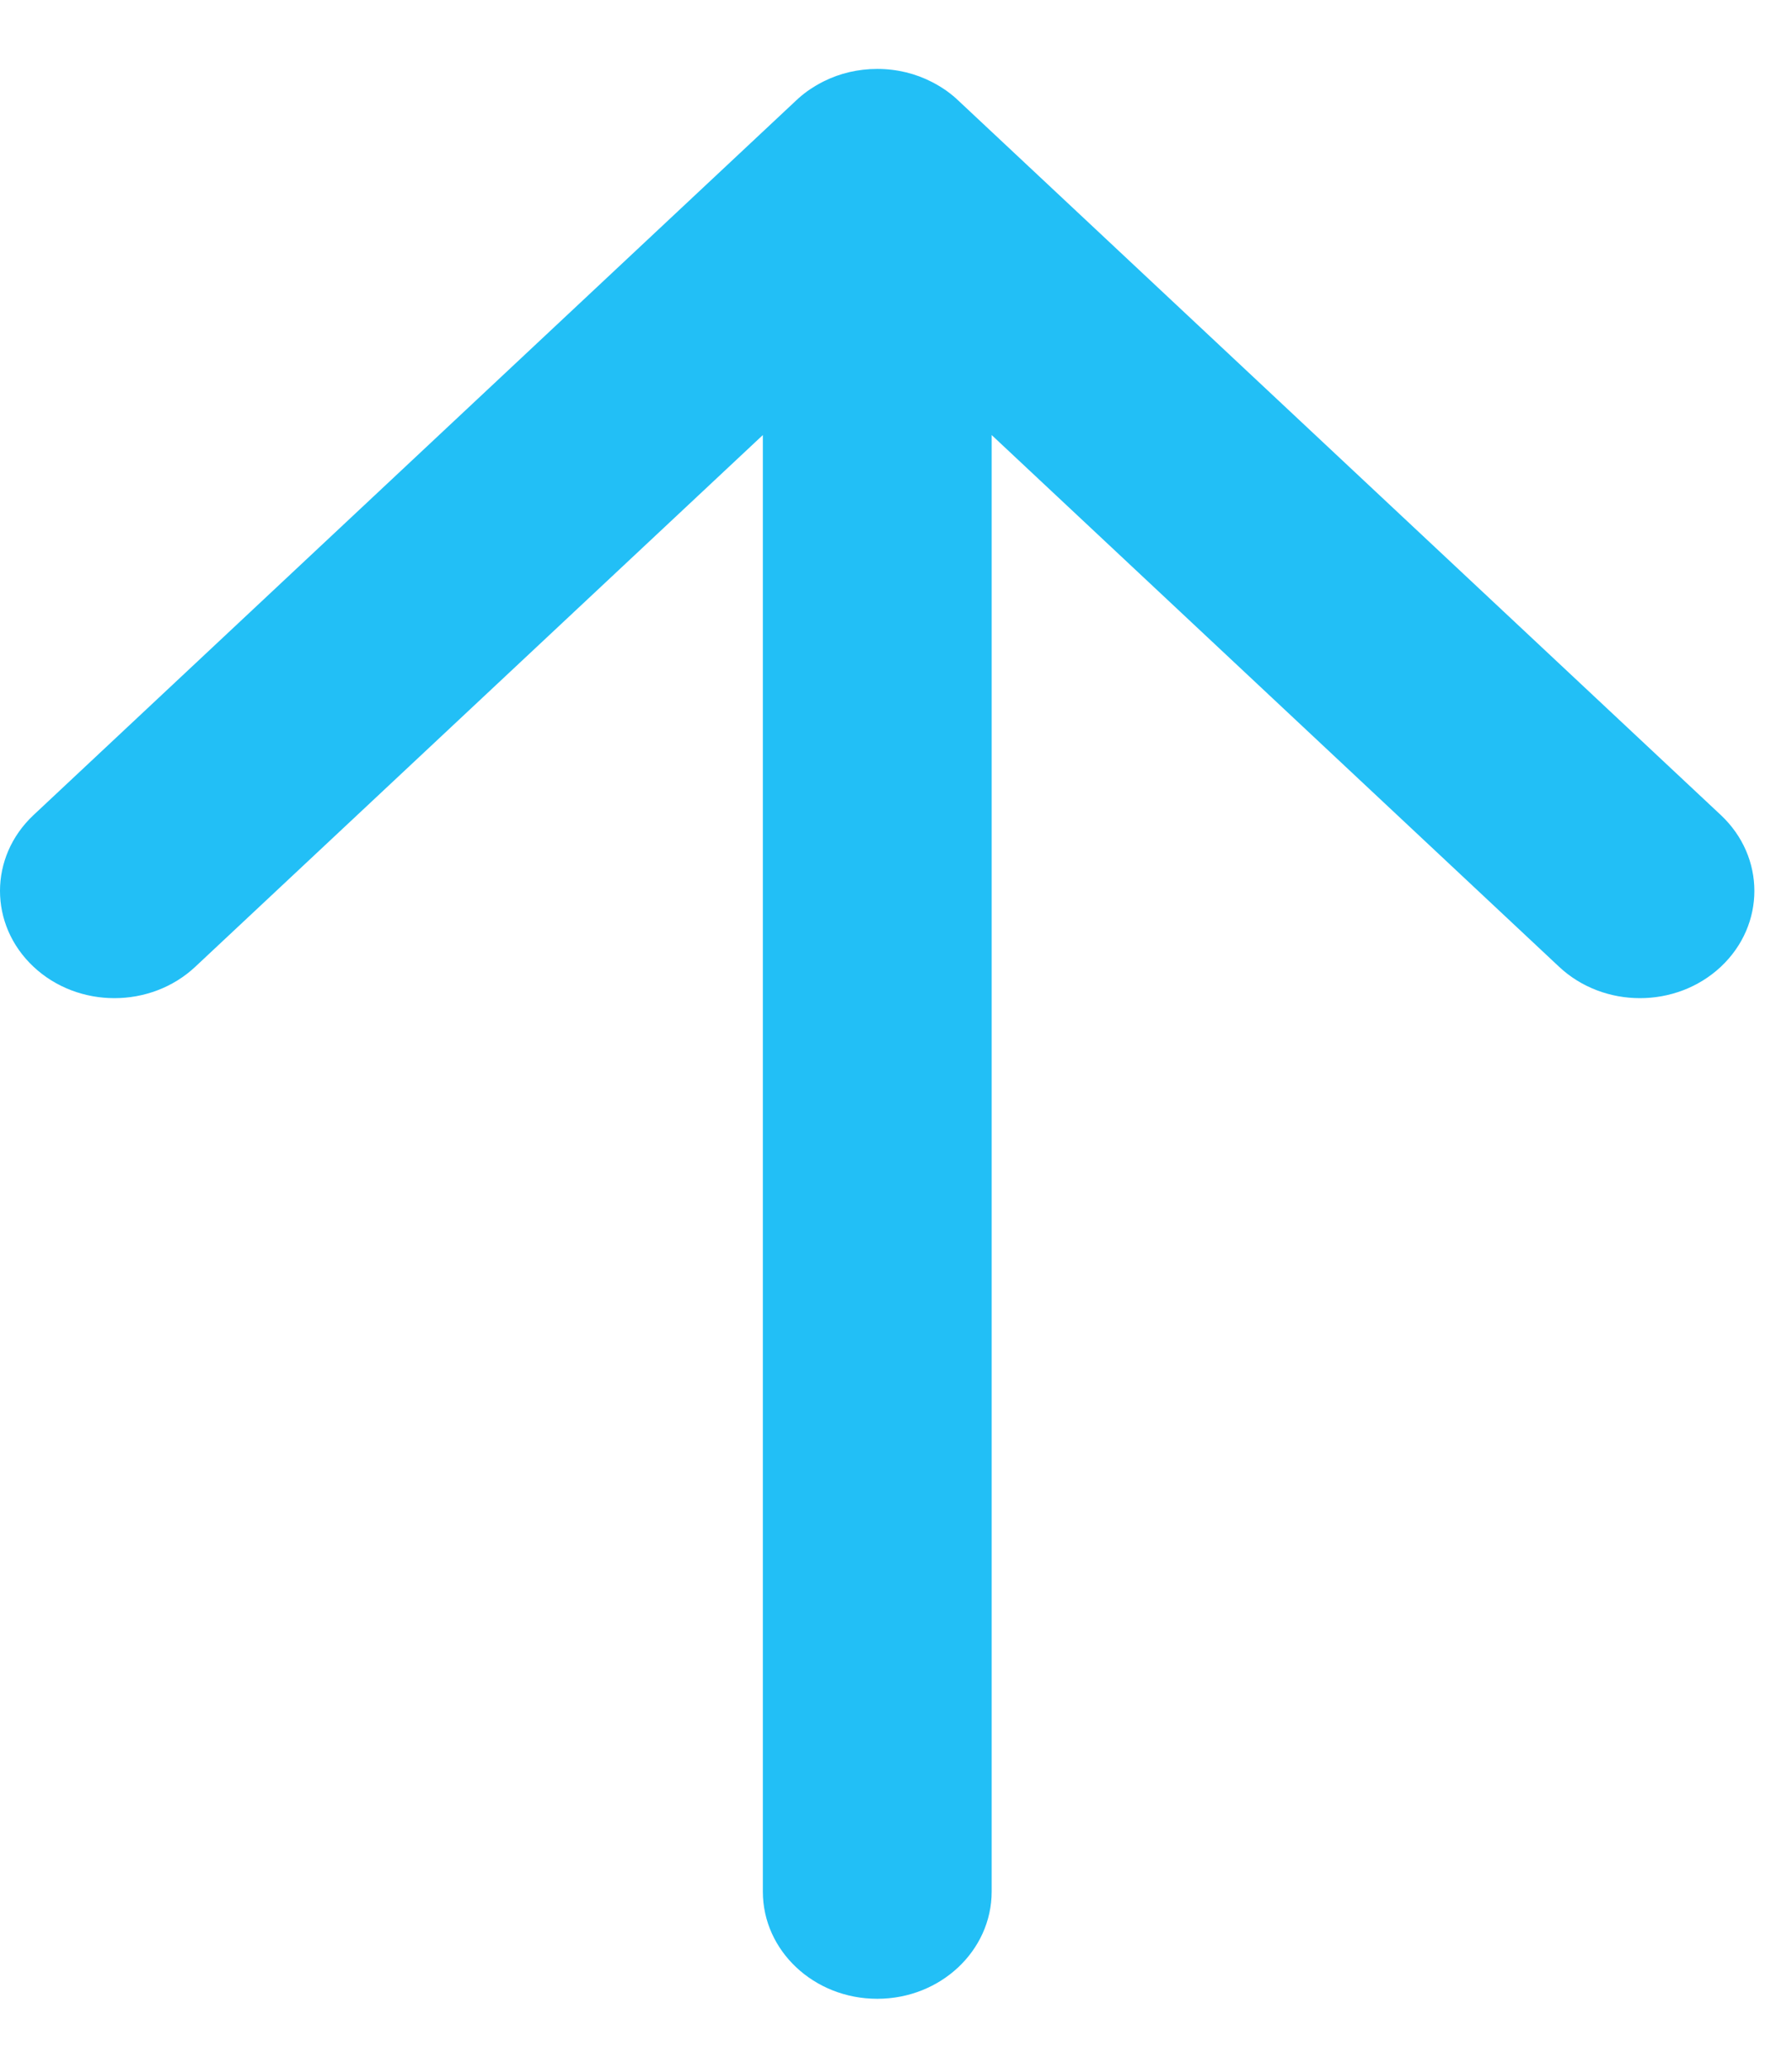 <svg width="13" height="15" viewBox="0 0 13 15" fill="none" xmlns="http://www.w3.org/2000/svg">
<path d="M12.484 5.913C12.808 6.217 12.808 6.709 12.484 7.013C12.16 7.317 11.634 7.317 11.31 7.013L7.194 3.156L7.194 13.722C7.194 14.152 6.822 14.5 6.364 14.5C5.905 14.5 5.534 14.152 5.534 13.722L5.534 3.156L1.417 7.013C1.093 7.317 0.567 7.317 0.243 7.013C-0.081 6.709 -0.081 6.217 0.243 5.913L5.77 0.734C5.797 0.708 5.826 0.684 5.856 0.662C5.869 0.653 5.882 0.644 5.895 0.636C5.91 0.626 5.926 0.617 5.942 0.608C5.954 0.601 5.966 0.595 5.978 0.589C6.093 0.532 6.224 0.5 6.364 0.5C6.508 0.5 6.643 0.534 6.761 0.595C6.798 0.614 6.833 0.635 6.867 0.659C6.899 0.682 6.929 0.707 6.957 0.734L12.484 5.913Z" fill="#22BFF6"/>
</svg>
